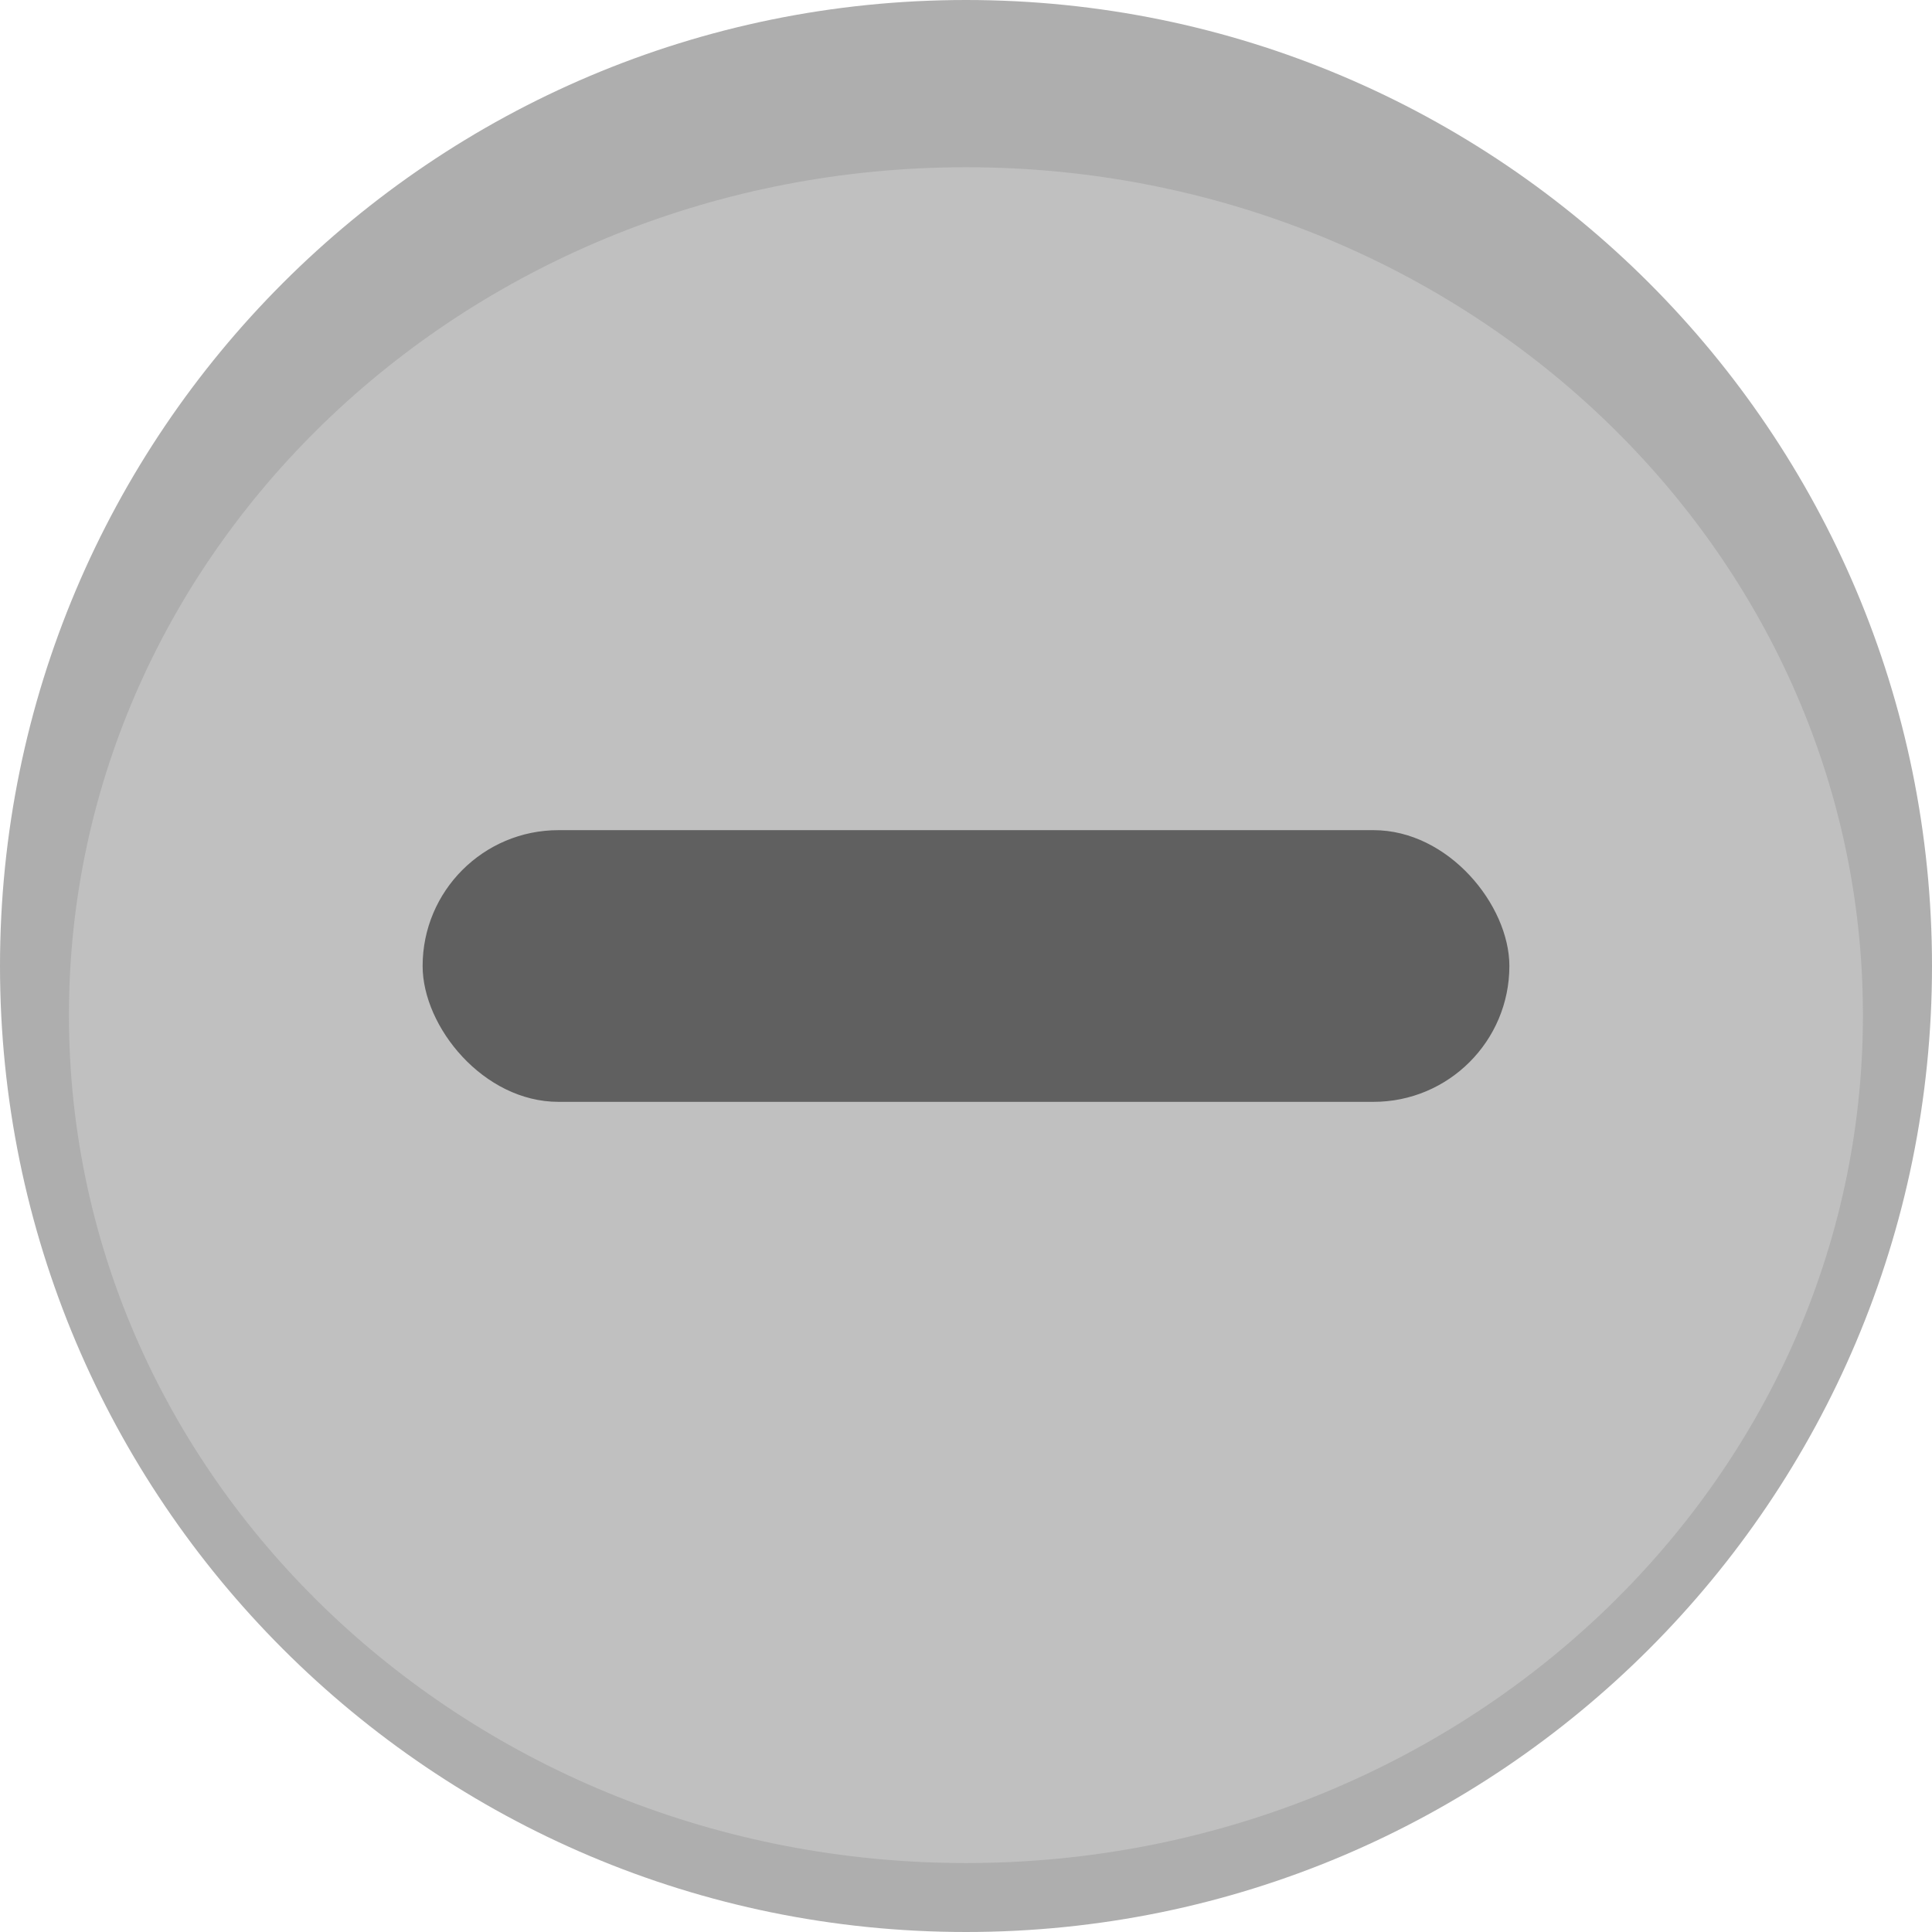<svg xmlns="http://www.w3.org/2000/svg" xmlns:svg="http://www.w3.org/2000/svg" style="enable-background:new" id="svg8" width="32" height="32" version="1.1"><g id="g13" transform="scale(2)"><path style="fill:#aeaeae;fill-opacity:1;fill-rule:evenodd;stroke:none;stroke-width:1.143" id="path2" d="M 8,16 C 12.418,16 16,12.418 16,8 16,3.582 12.418,2e-7 8,2e-7 3.582,2e-7 0,3.582 0,8 c 0,4.418 3.582,8 8,8"/><path style="opacity:1;fill:silver;fill-opacity:1;fill-rule:evenodd;stroke:none;stroke-width:1.111" id="path4" d="m 8,15.429 c 4.103,0 7.428,-3.144 7.428,-7.022 0,-3.878 -3.326,-7.022 -7.428,-7.022 -4.103,0 -7.429,3.144 -7.429,7.022 0,3.878 3.326,7.022 7.429,7.022"/><rect style="opacity:.5;fill:#000;fill-opacity:1;stroke:none;stroke-width:2.25;stroke-linecap:round;stroke-linejoin:round;stroke-miterlimit:4;stroke-dasharray:none;stroke-opacity:1;enable-background:new" id="rect4" width="9" height="2.25" x="3.5" y="6.875" ry="1.125"/></g></svg>